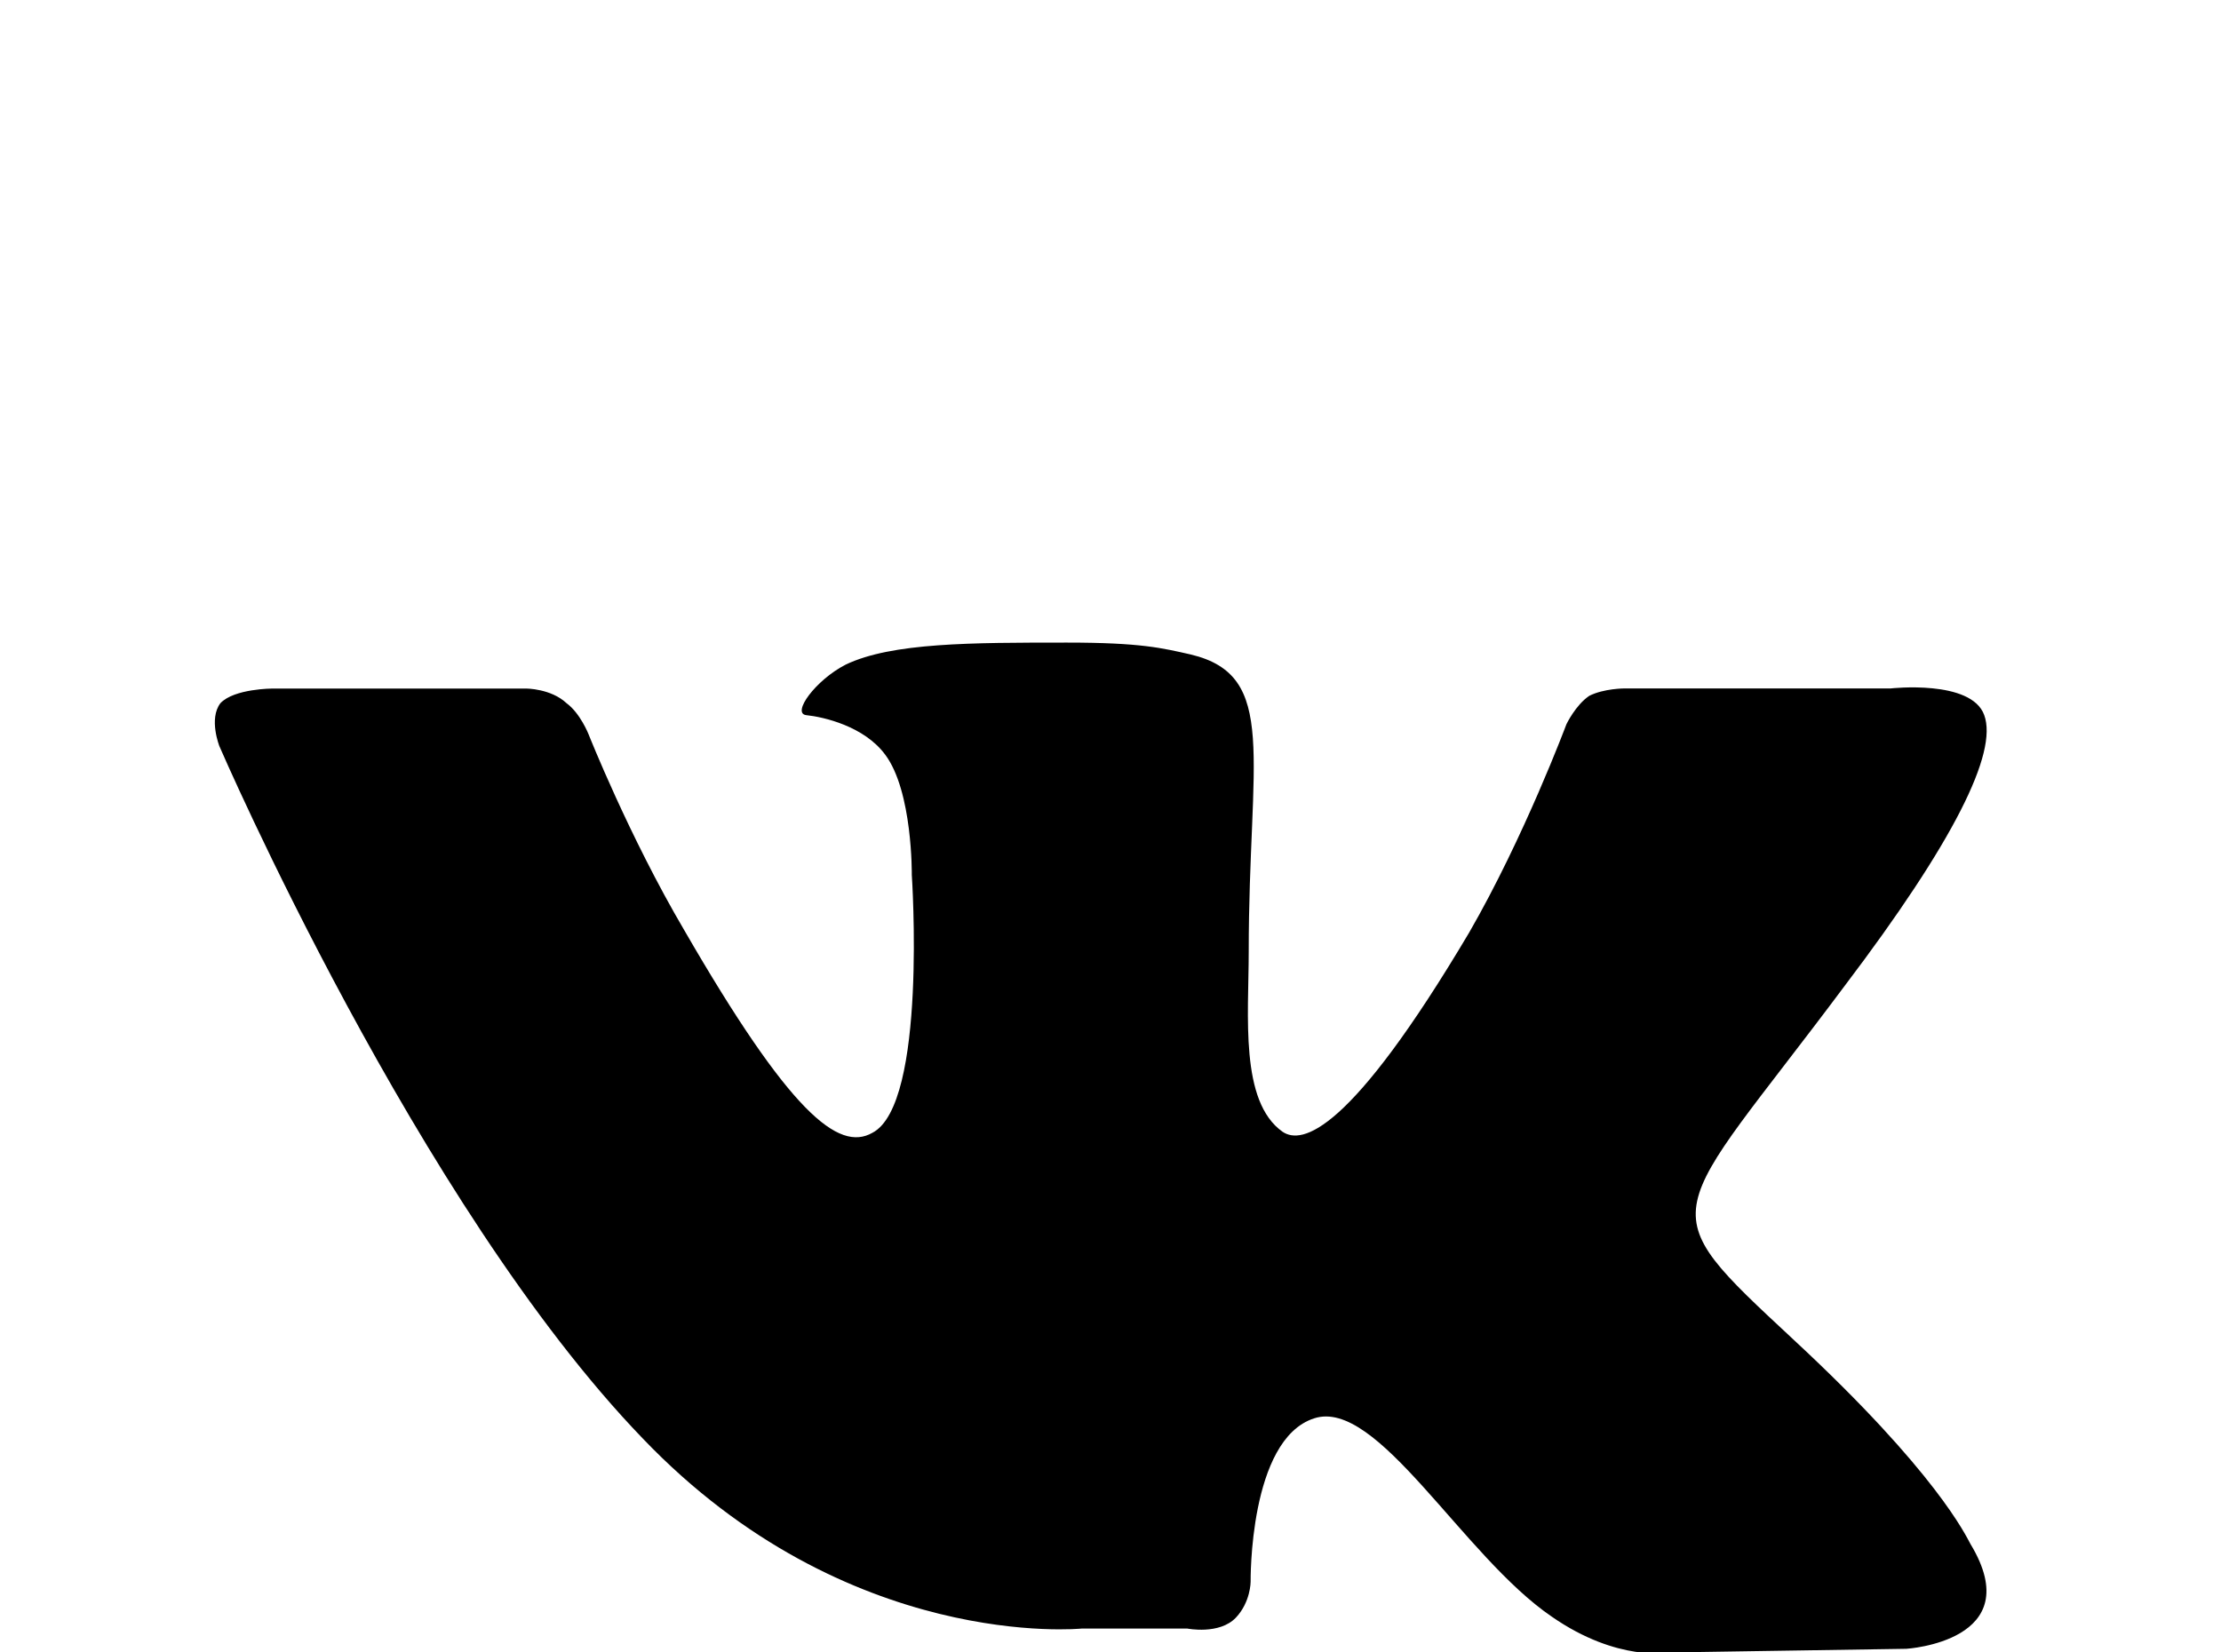 <!-- Generated by IcoMoon.io -->
<svg version="1.1" xmlns="http://www.w3.org/2000/svg" width="43" height="32" viewBox="0 0 43 32">
<title>vk</title>
<path d="M34.738 25.956c2.756 2.56 3.324 3.787 3.413 3.947 1.138 1.884-1.244 2.027-1.244 2.027l-4.587 0.071s-0.996 0.196-2.276-0.693c-1.724-1.173-3.378-4.249-4.604-3.84-1.262 0.409-1.227 3.164-1.227 3.164s0 0.391-0.284 0.693c-0.32 0.338-0.942 0.213-0.942 0.213h-2.044s-4.533 0.462-8.498-3.68c-4.356-4.516-8.196-13.404-8.196-13.404s-0.213-0.533 0.018-0.836c0.267-0.284 1.013-0.284 1.013-0.284h4.907s0.48 0 0.782 0.284c0.267 0.196 0.427 0.604 0.427 0.604s0.782 1.973 1.849 3.787c2.044 3.538 2.987 4.302 3.644 3.929 1.067-0.551 0.764-4.996 0.764-4.996s0.018-1.618-0.516-2.329c-0.409-0.551-1.191-0.729-1.529-0.764-0.284-0.036 0.178-0.676 0.764-0.978 0.889-0.427 2.436-0.427 4.284-0.427 1.44 0 1.849 0.107 2.4 0.231 1.707 0.409 1.12 1.991 1.12 5.76 0 1.227-0.178 2.898 0.658 3.484 0.373 0.249 1.298 0.036 3.609-3.858 1.067-1.849 1.884-4.036 1.884-4.036s0.178-0.373 0.444-0.551c0.284-0.142 0.676-0.142 0.676-0.142h5.156s1.564-0.178 1.813 0.516c0.267 0.729-0.587 2.453-2.702 5.244-3.449 4.622-3.84 4.196-0.978 6.862z"></path>
</svg>
